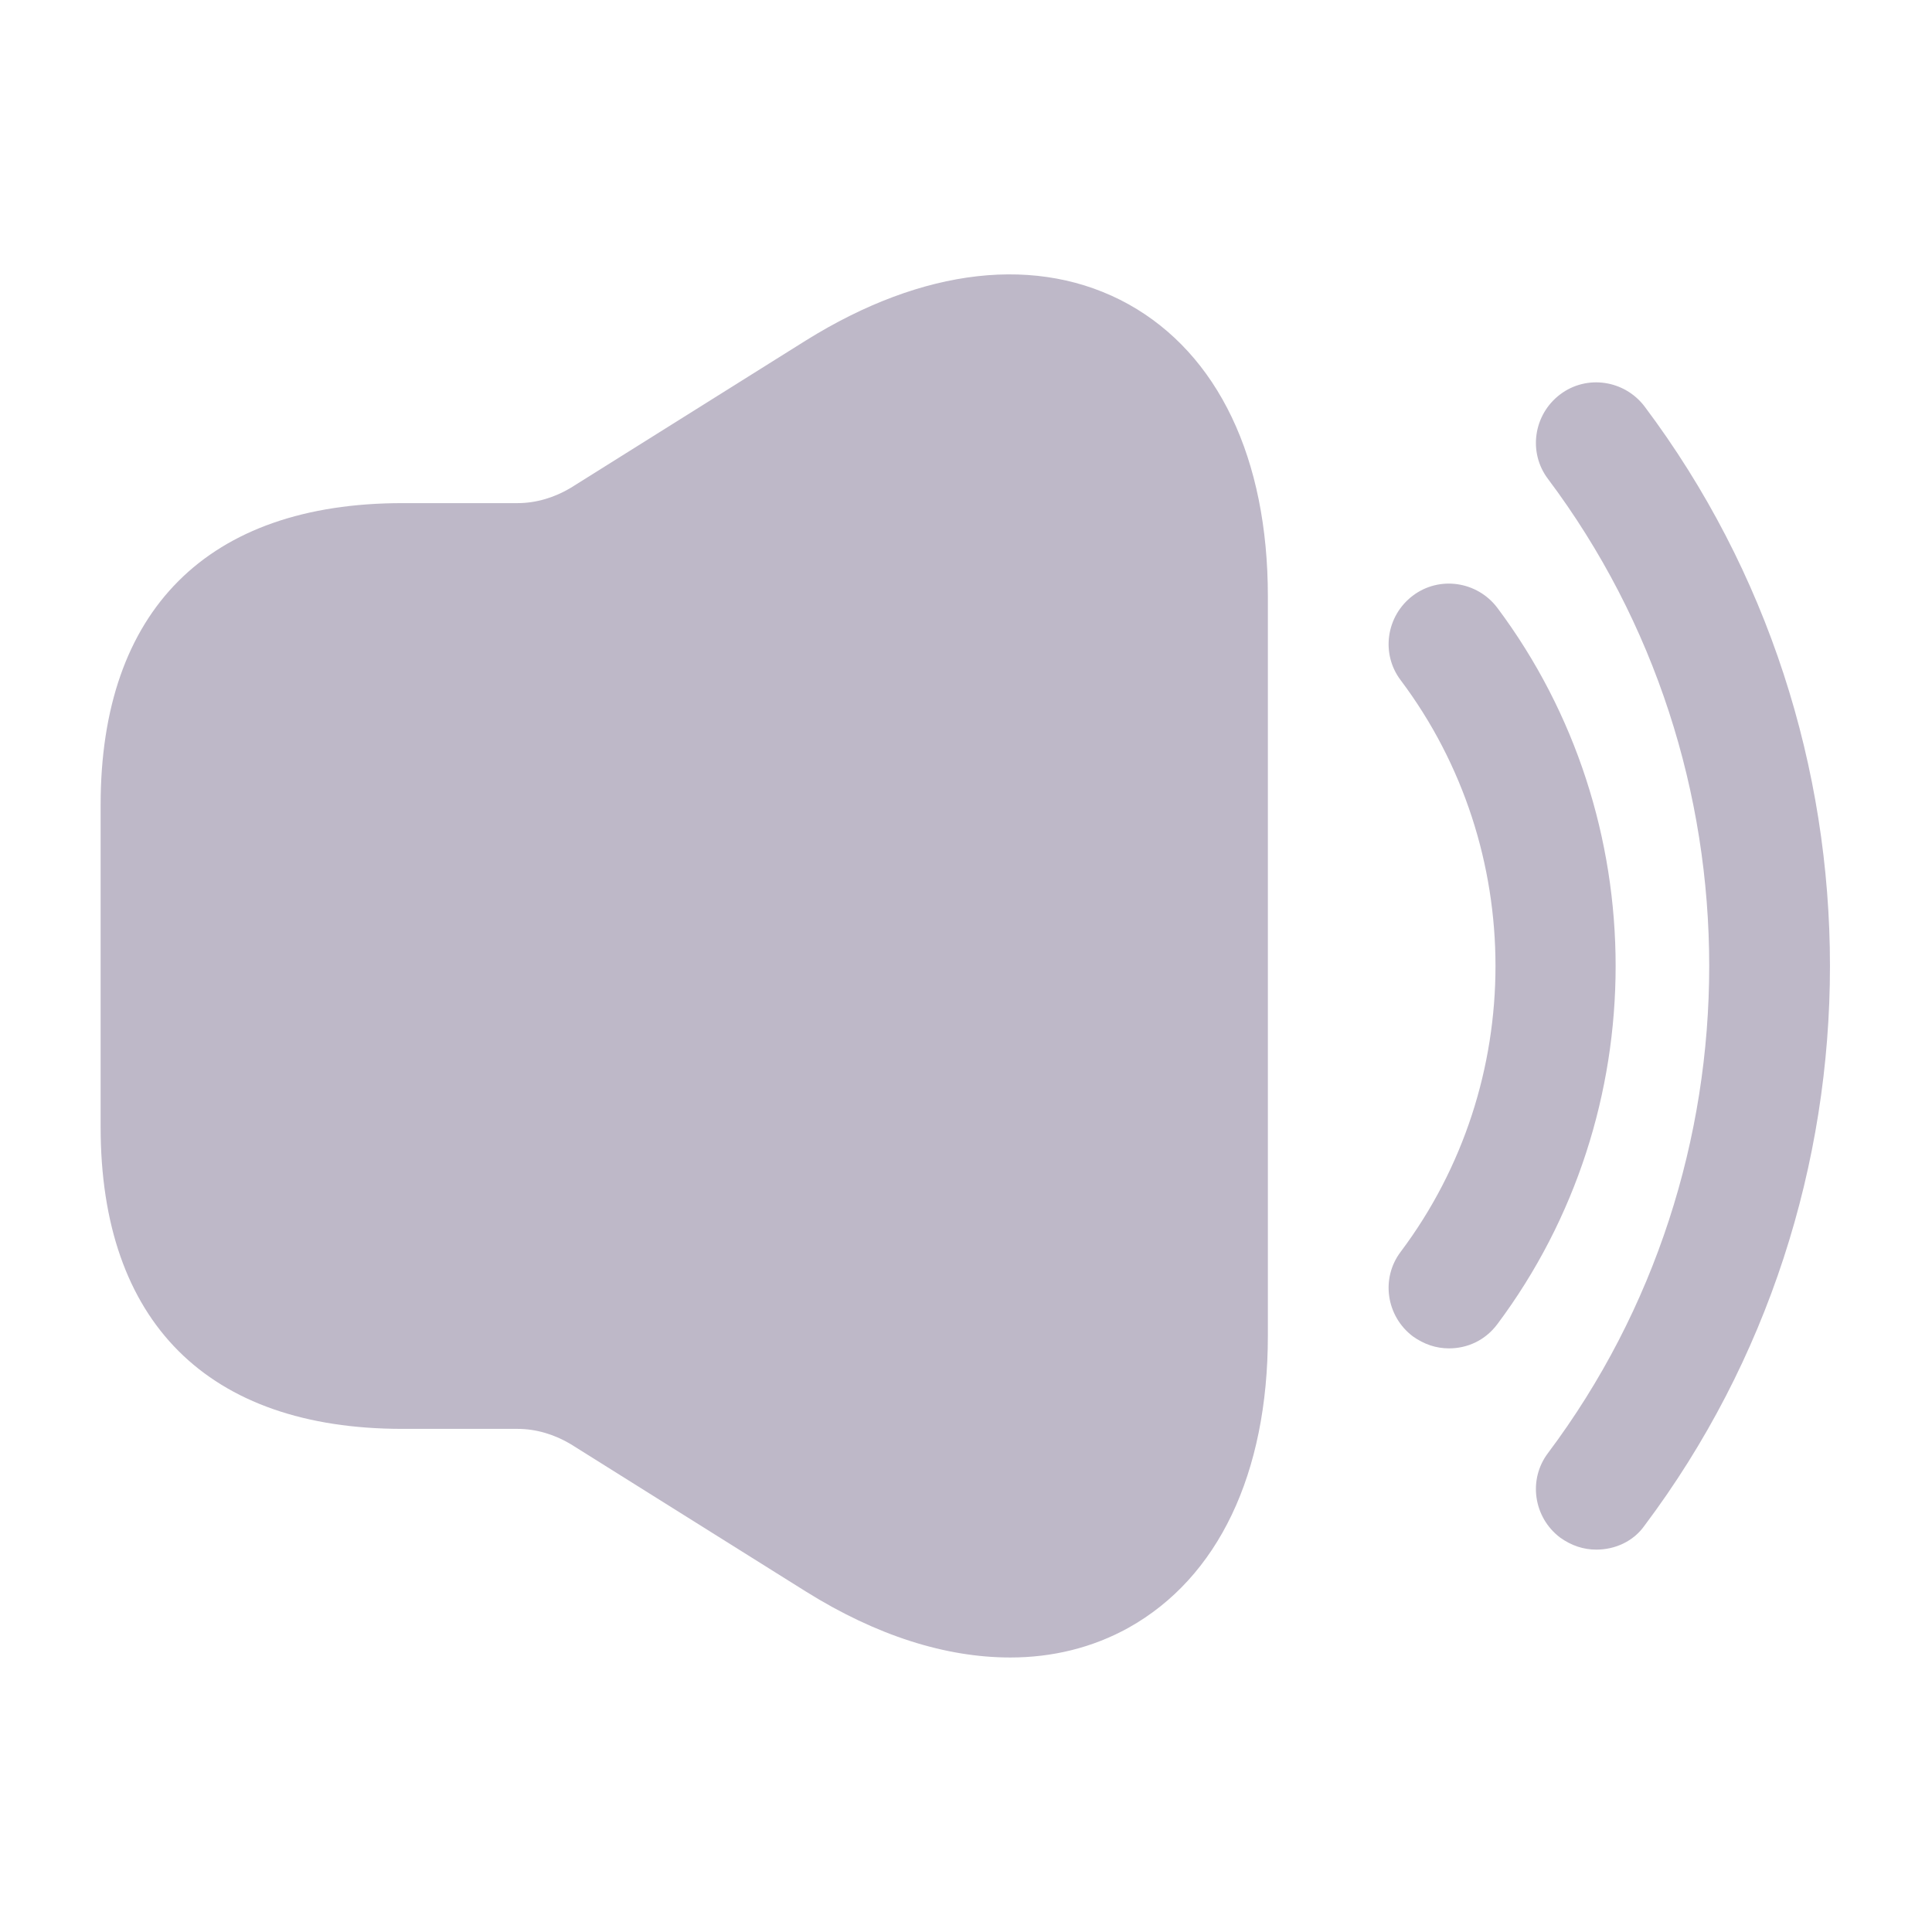 <svg width="12" height="12" viewBox="0 0 12 12" fill="none" xmlns="http://www.w3.org/2000/svg">
    <!-- Первый путь -->
    <path id="path1" d="M9 8.375C8.92 8.375 8.845 8.35 8.775 8.3C8.61 8.175 8.575 7.94 8.7 7.775C9.485 6.73 9.485 5.27 8.7 4.225C8.575 4.06 8.61 3.825 8.775 3.7C8.94 3.575 9.175 3.61 9.3 3.775C10.28 5.085 10.28 6.915 9.3 8.225C9.225 8.325 9.115 8.375 9 8.375Z" fill="#BEB8C8">
        <animate attributeName="opacity" from="1" to="0" dur="2s" begin="1s" repeatCount="indefinite" />
    </path>
    
    <!-- Второй путь -->
    <path id="path2" d="M9.915 9.625C9.835 9.625 9.76 9.6 9.69 9.55C9.525 9.425 9.49 9.19 9.615 9.025C10.95 7.245 10.95 4.755 9.615 2.975C9.49 2.81 9.525 2.575 9.69 2.45C9.855 2.325 10.09 2.36 10.215 2.525C11.75 4.57 11.75 7.43 10.215 9.475C10.145 9.575 10.03 9.625 9.915 9.625Z" fill="#BEB8C8">
        <animate attributeName="opacity" from="1" to="0" dur="2s" begin="0s" repeatCount="indefinite" />
    </path>
    
    <!-- Третий путь без изменений -->
    <path d="M7.01 1.89C6.45 1.58 5.735 1.66 5.005 2.115L3.545 3.03C3.445 3.09 3.33 3.125 3.215 3.125H2.75H2.5C1.29 3.125 0.625 3.79 0.625 5V7C0.625 8.21 1.29 8.875 2.5 8.875H2.75H3.215C3.33 8.875 3.445 8.91 3.545 8.97L5.005 9.885C5.445 10.16 5.875 10.295 6.275 10.295C6.535 10.295 6.785 10.235 7.01 10.11C7.565 9.8 7.875 9.155 7.875 8.295V3.705C7.875 2.845 7.565 2.2 7.01 1.89Z" fill="#BEB8C8"/>
</svg>